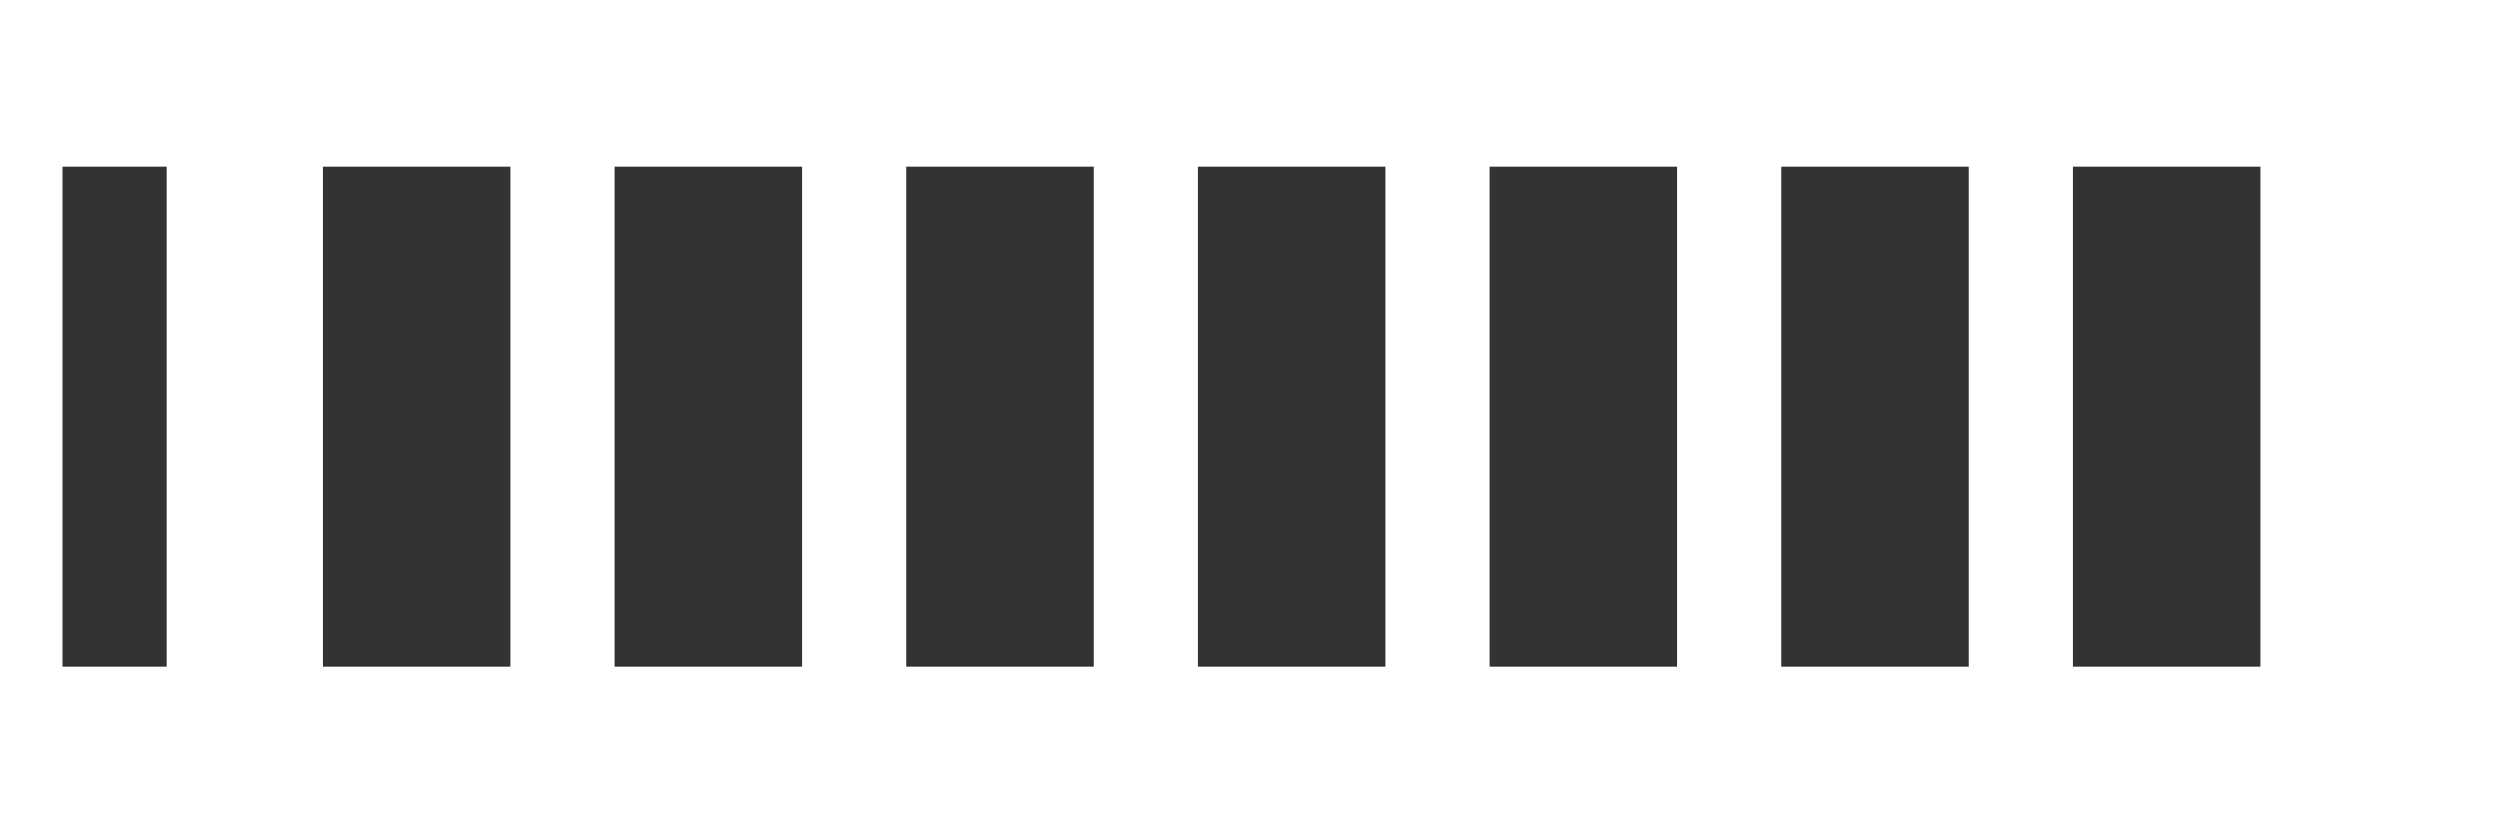 
<svg width="120" height="40" viewBox="0 0 120 40" fill="none" xmlns="http://www.w3.org/2000/svg">
  <path d="M15.5 8H24.5V32H15.5V8Z" fill="#333333"/>
  <path d="M29.5 8H38.5V32H29.5V8Z" fill="#333333"/>
  <path d="M43.5 8H52.5V32H43.5V8Z" fill="#333333"/>
  <path d="M57.5 8H66.5V32H57.5V8Z" fill="#333333"/>
  <path d="M71.5 8H80.5V32H71.5V8Z" fill="#333333"/>
  <path d="M85.5 8H94.5V32H85.5V8Z" fill="#333333"/>
  <path d="M99.5 8H108.5V32H99.5V8Z" fill="#333333"/>
  <rect x="3" y="8" width="5" height="24" fill="#333333"/>
</svg>
